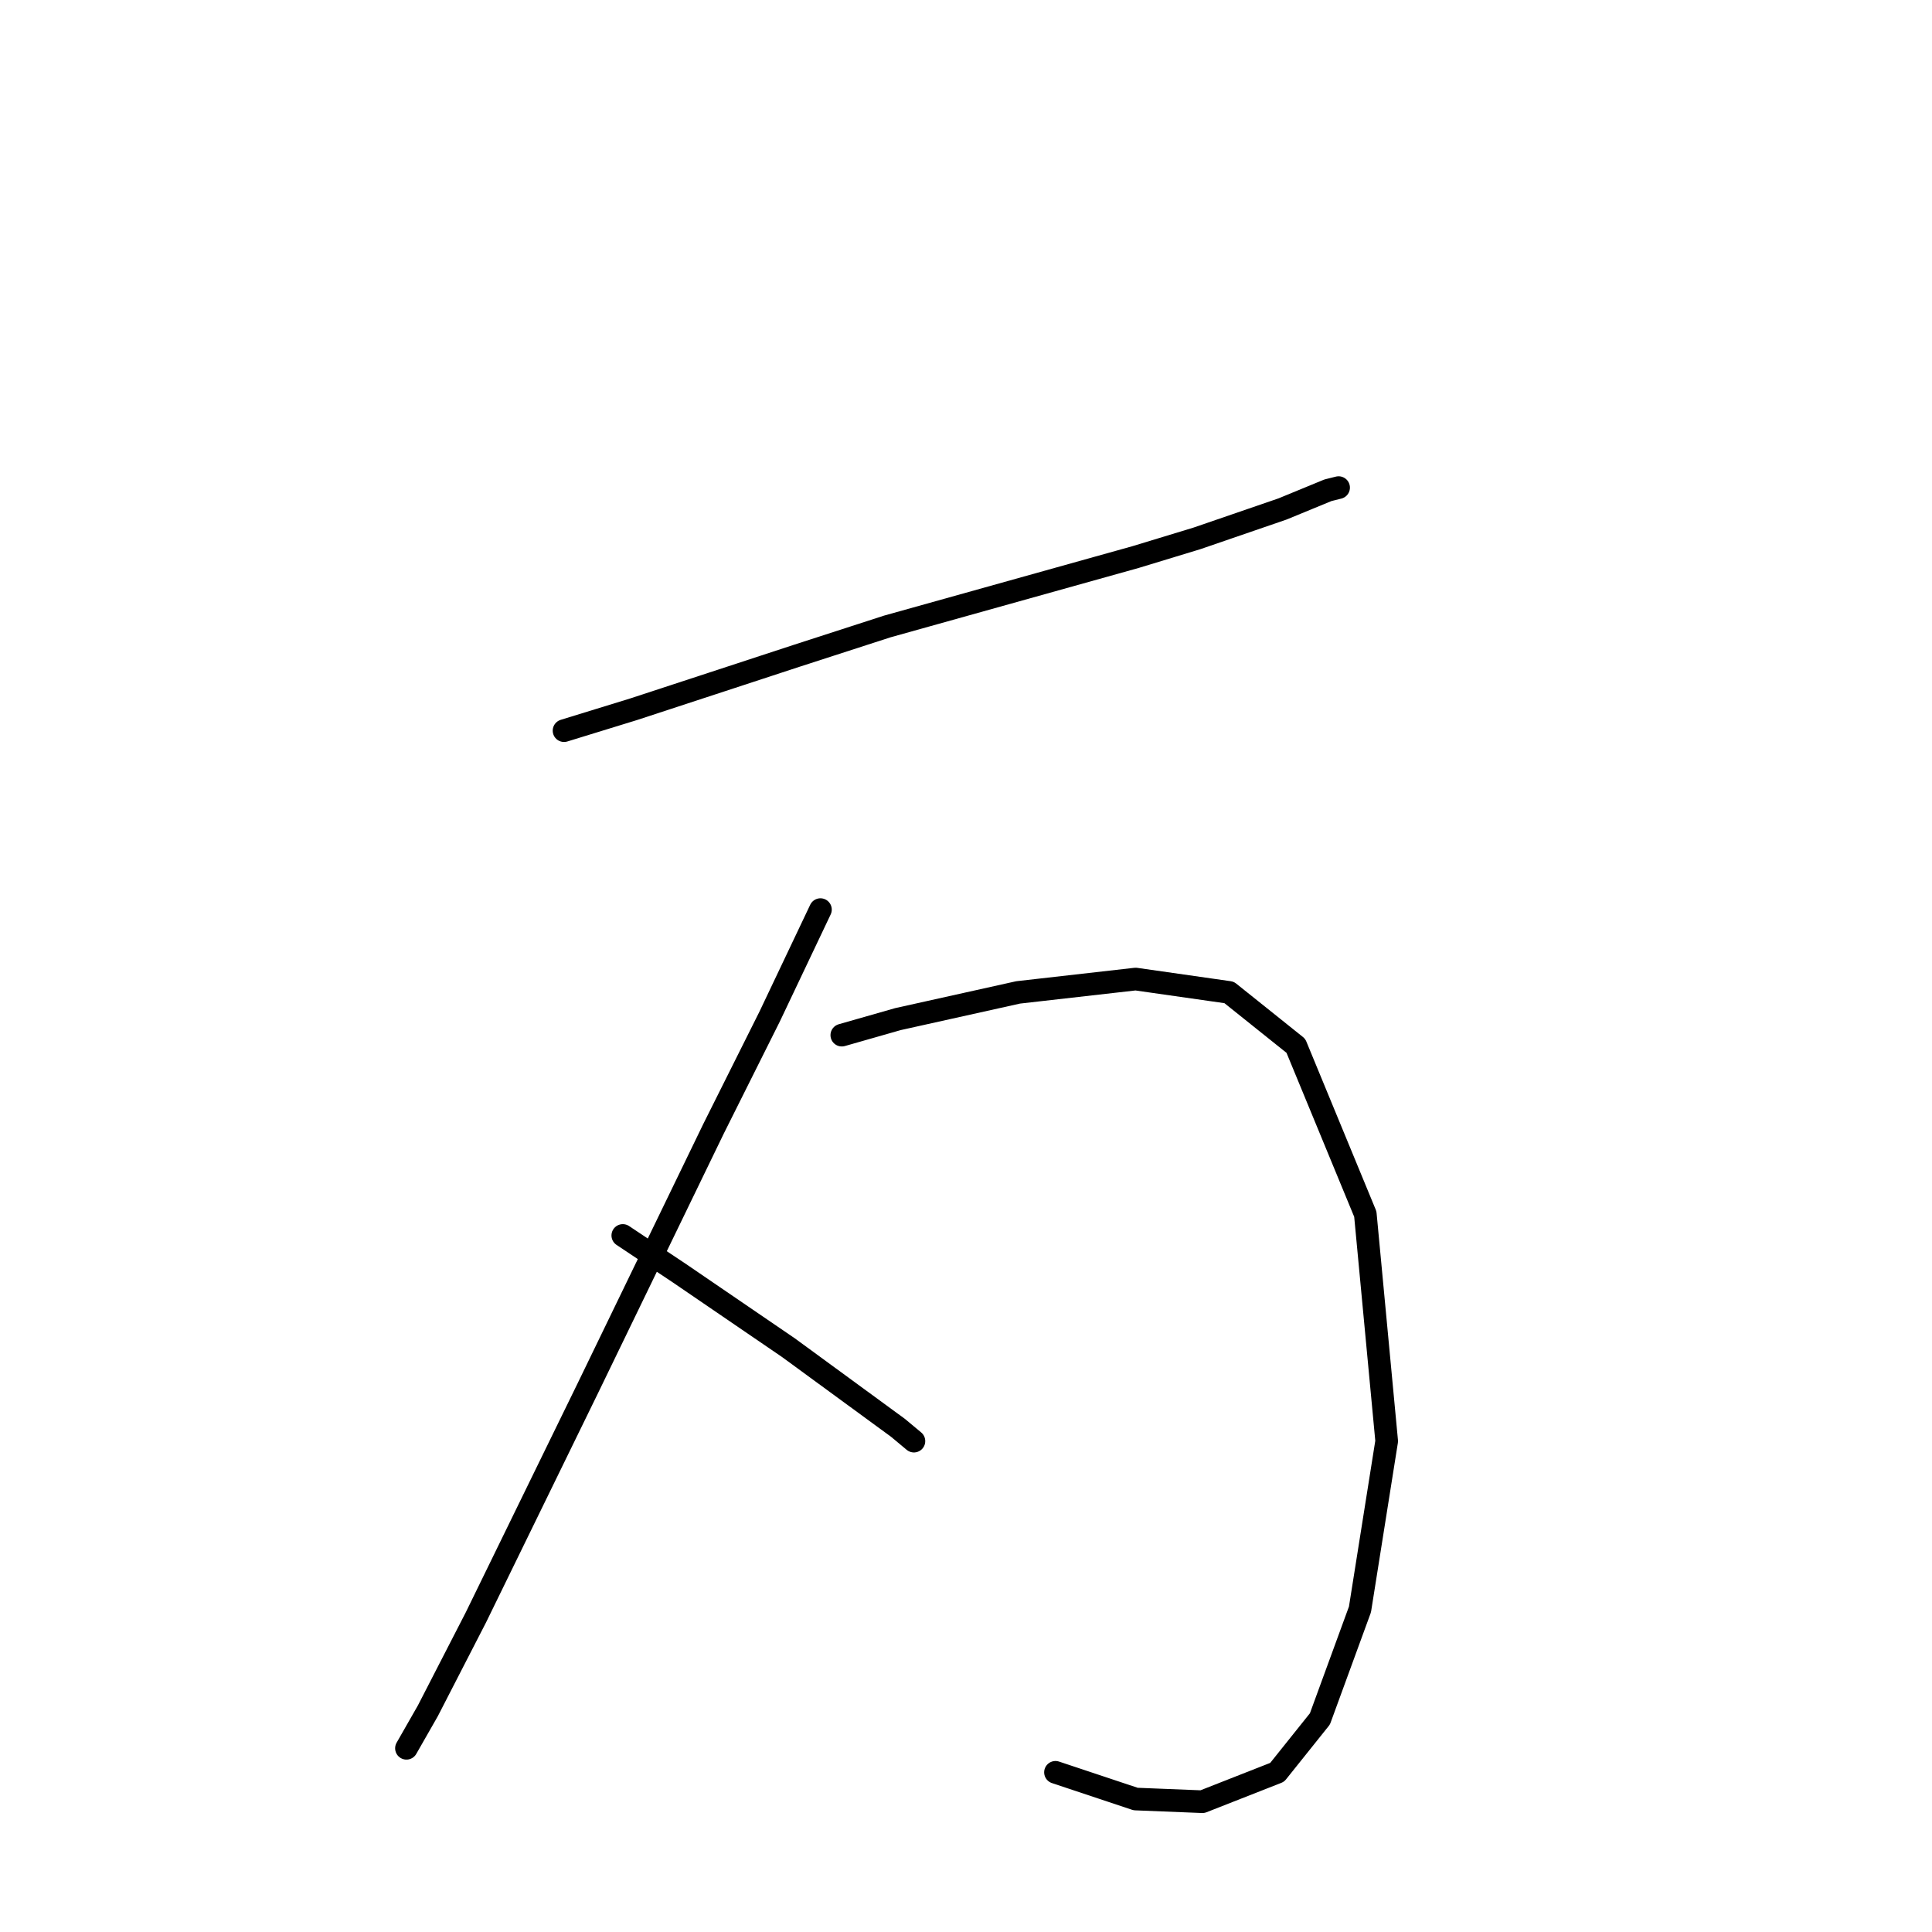 <?xml version="1.0" standalone="no"?>
    <svg width="256" height="256" xmlns="http://www.w3.org/2000/svg" version="1.1">
    <polyline stroke="black" stroke-width="3" stroke-linecap="round" fill="transparent" stroke-linejoin="round" points="74.738 96.816 83.939 93.985 105.528 86.907 117.561 83.013 150.475 73.812 158.615 71.334 169.94 67.441 175.956 64.964 177.372 64.61 177.372 64.61 " />
        <polyline stroke="black" stroke-width="3" stroke-linecap="round" fill="transparent" stroke-linejoin="round" points="108.713 120.528 101.989 134.685 94.557 149.549 77.923 183.878 63.059 214.315 56.688 226.702 53.857 231.657 53.857 231.657 " />
        <polyline stroke="black" stroke-width="3" stroke-linecap="round" fill="transparent" stroke-linejoin="round" points="82.524 163.705 89.956 168.66 104.466 178.57 118.977 189.187 121.1 190.957 121.1 190.957 " />
        <polyline stroke="black" stroke-width="3" stroke-linecap="round" fill="transparent" stroke-linejoin="round" points="111.544 137.162 118.977 135.039 134.903 131.499 150.475 129.73 162.862 131.499 171.709 138.578 180.911 160.874 183.743 190.957 180.203 213.253 174.895 227.763 169.232 234.842 159.323 238.735 150.475 238.381 139.857 234.842 139.857 234.842 " />
        </svg>